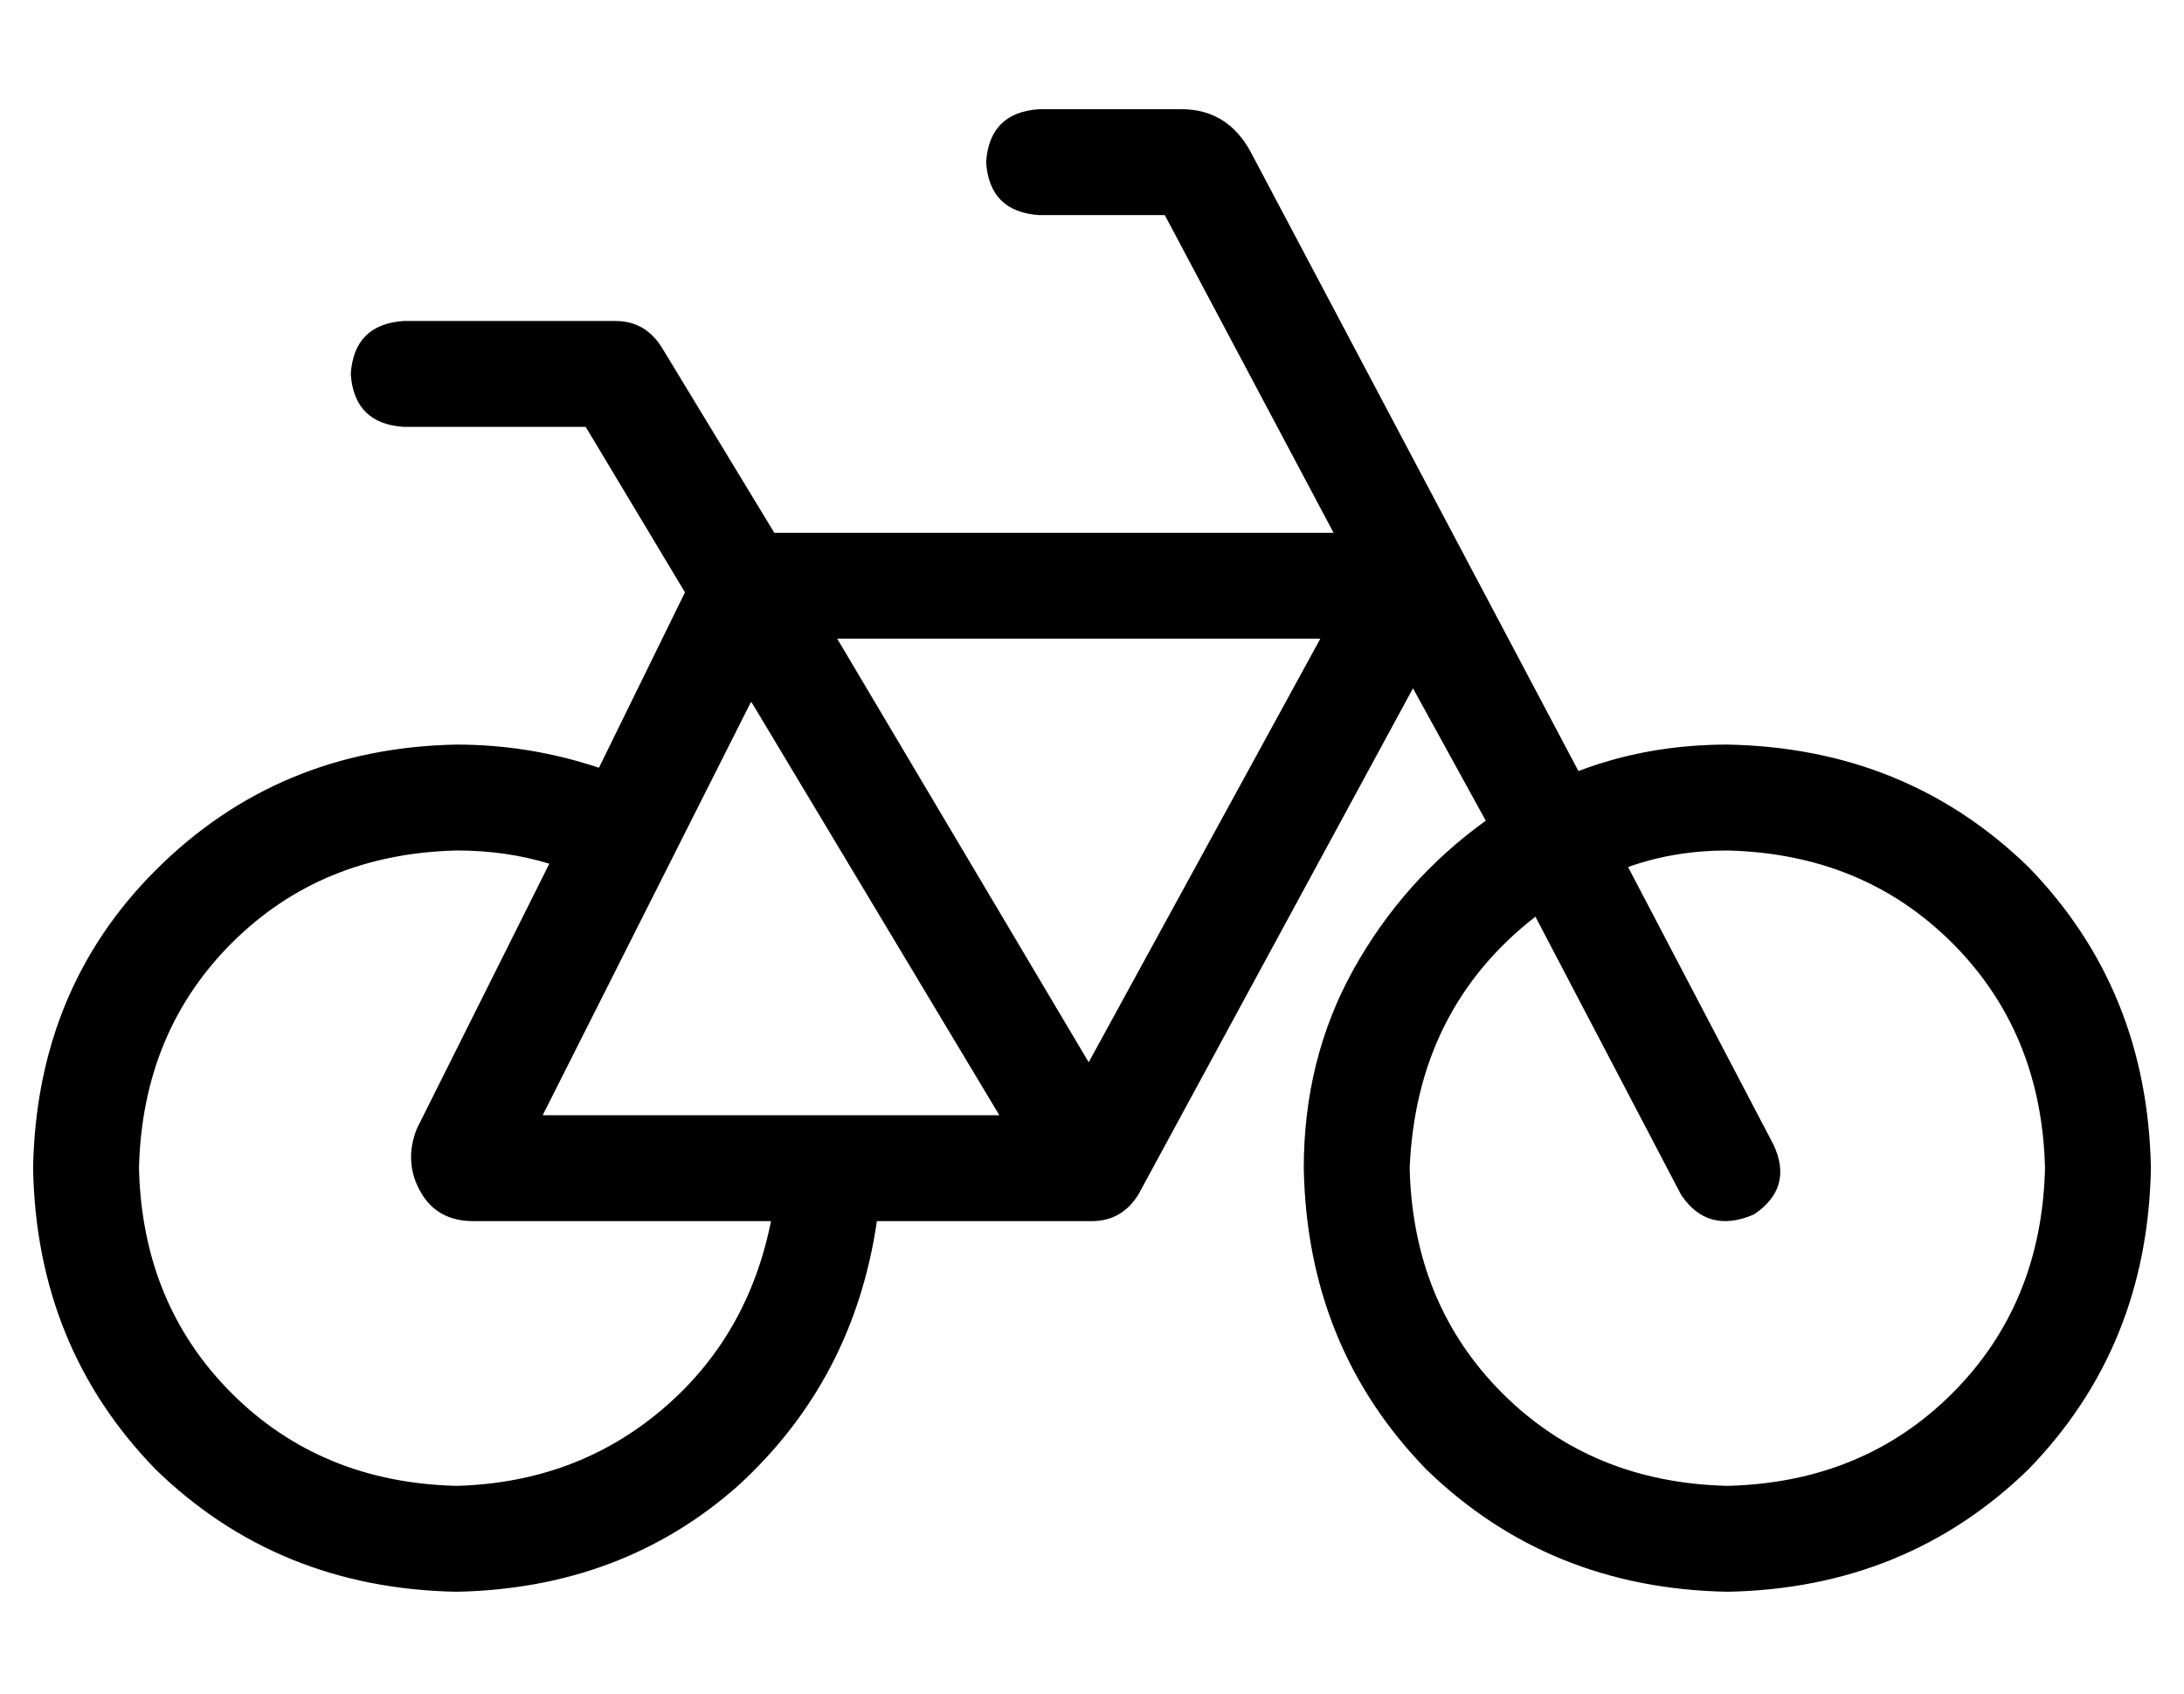 <?xml version="1.0" standalone="no"?>
<!DOCTYPE svg PUBLIC "-//W3C//DTD SVG 1.1//EN" "http://www.w3.org/Graphics/SVG/1.1/DTD/svg11.dtd" >
<svg xmlns="http://www.w3.org/2000/svg" xmlns:xlink="http://www.w3.org/1999/xlink" version="1.1" viewBox="-10 -40 660 512">
   <path fill="currentColor"
d="M304 -7q-15 1 -16 16q1 15 16 16h38v0l51 96v0h-169v0l-34 -56v0q-5 -8 -14 -8h-64v0q-15 1 -16 16q1 15 16 16h55v0l30 50v0l-26 53v0q-21 -7 -43 -7q-54 1 -91 38q-36 36 -37 90q1 54 37 91q37 36 91 37q50 -1 85 -32q35 -32 42 -80h65v0q9 0 14 -8l83 -153v0l22 40v0
q-25 18 -40 45t-15 60q1 54 37 91q37 36 91 37q54 -1 91 -37q36 -37 37 -91q-1 -54 -37 -91q-37 -36 -91 -37q-24 0 -45 8l-99 -187v0q-7 -13 -21 -13h-43v0zM454 237l44 84l-44 -84l44 84q8 12 22 6q12 -8 6 -21l-44 -84v0q14 -5 30 -5q41 1 68 28t28 68q-1 41 -28 68
t-68 28q-41 -1 -68 -28t-28 -68q2 -48 38 -76v0zM156 221l-40 80l40 -80l-40 80q-4 10 1 19t16 9h90v0q-7 35 -33 57t-62 23q-41 -1 -68 -28t-28 -68q1 -41 28 -68t68 -28q15 0 28 4v0zM154 297l63 -125l-63 125l63 -125l75 125v0h-138v0zM243 153h146h-146h146l-70 128v0
l-76 -128v0z" />
</svg>
